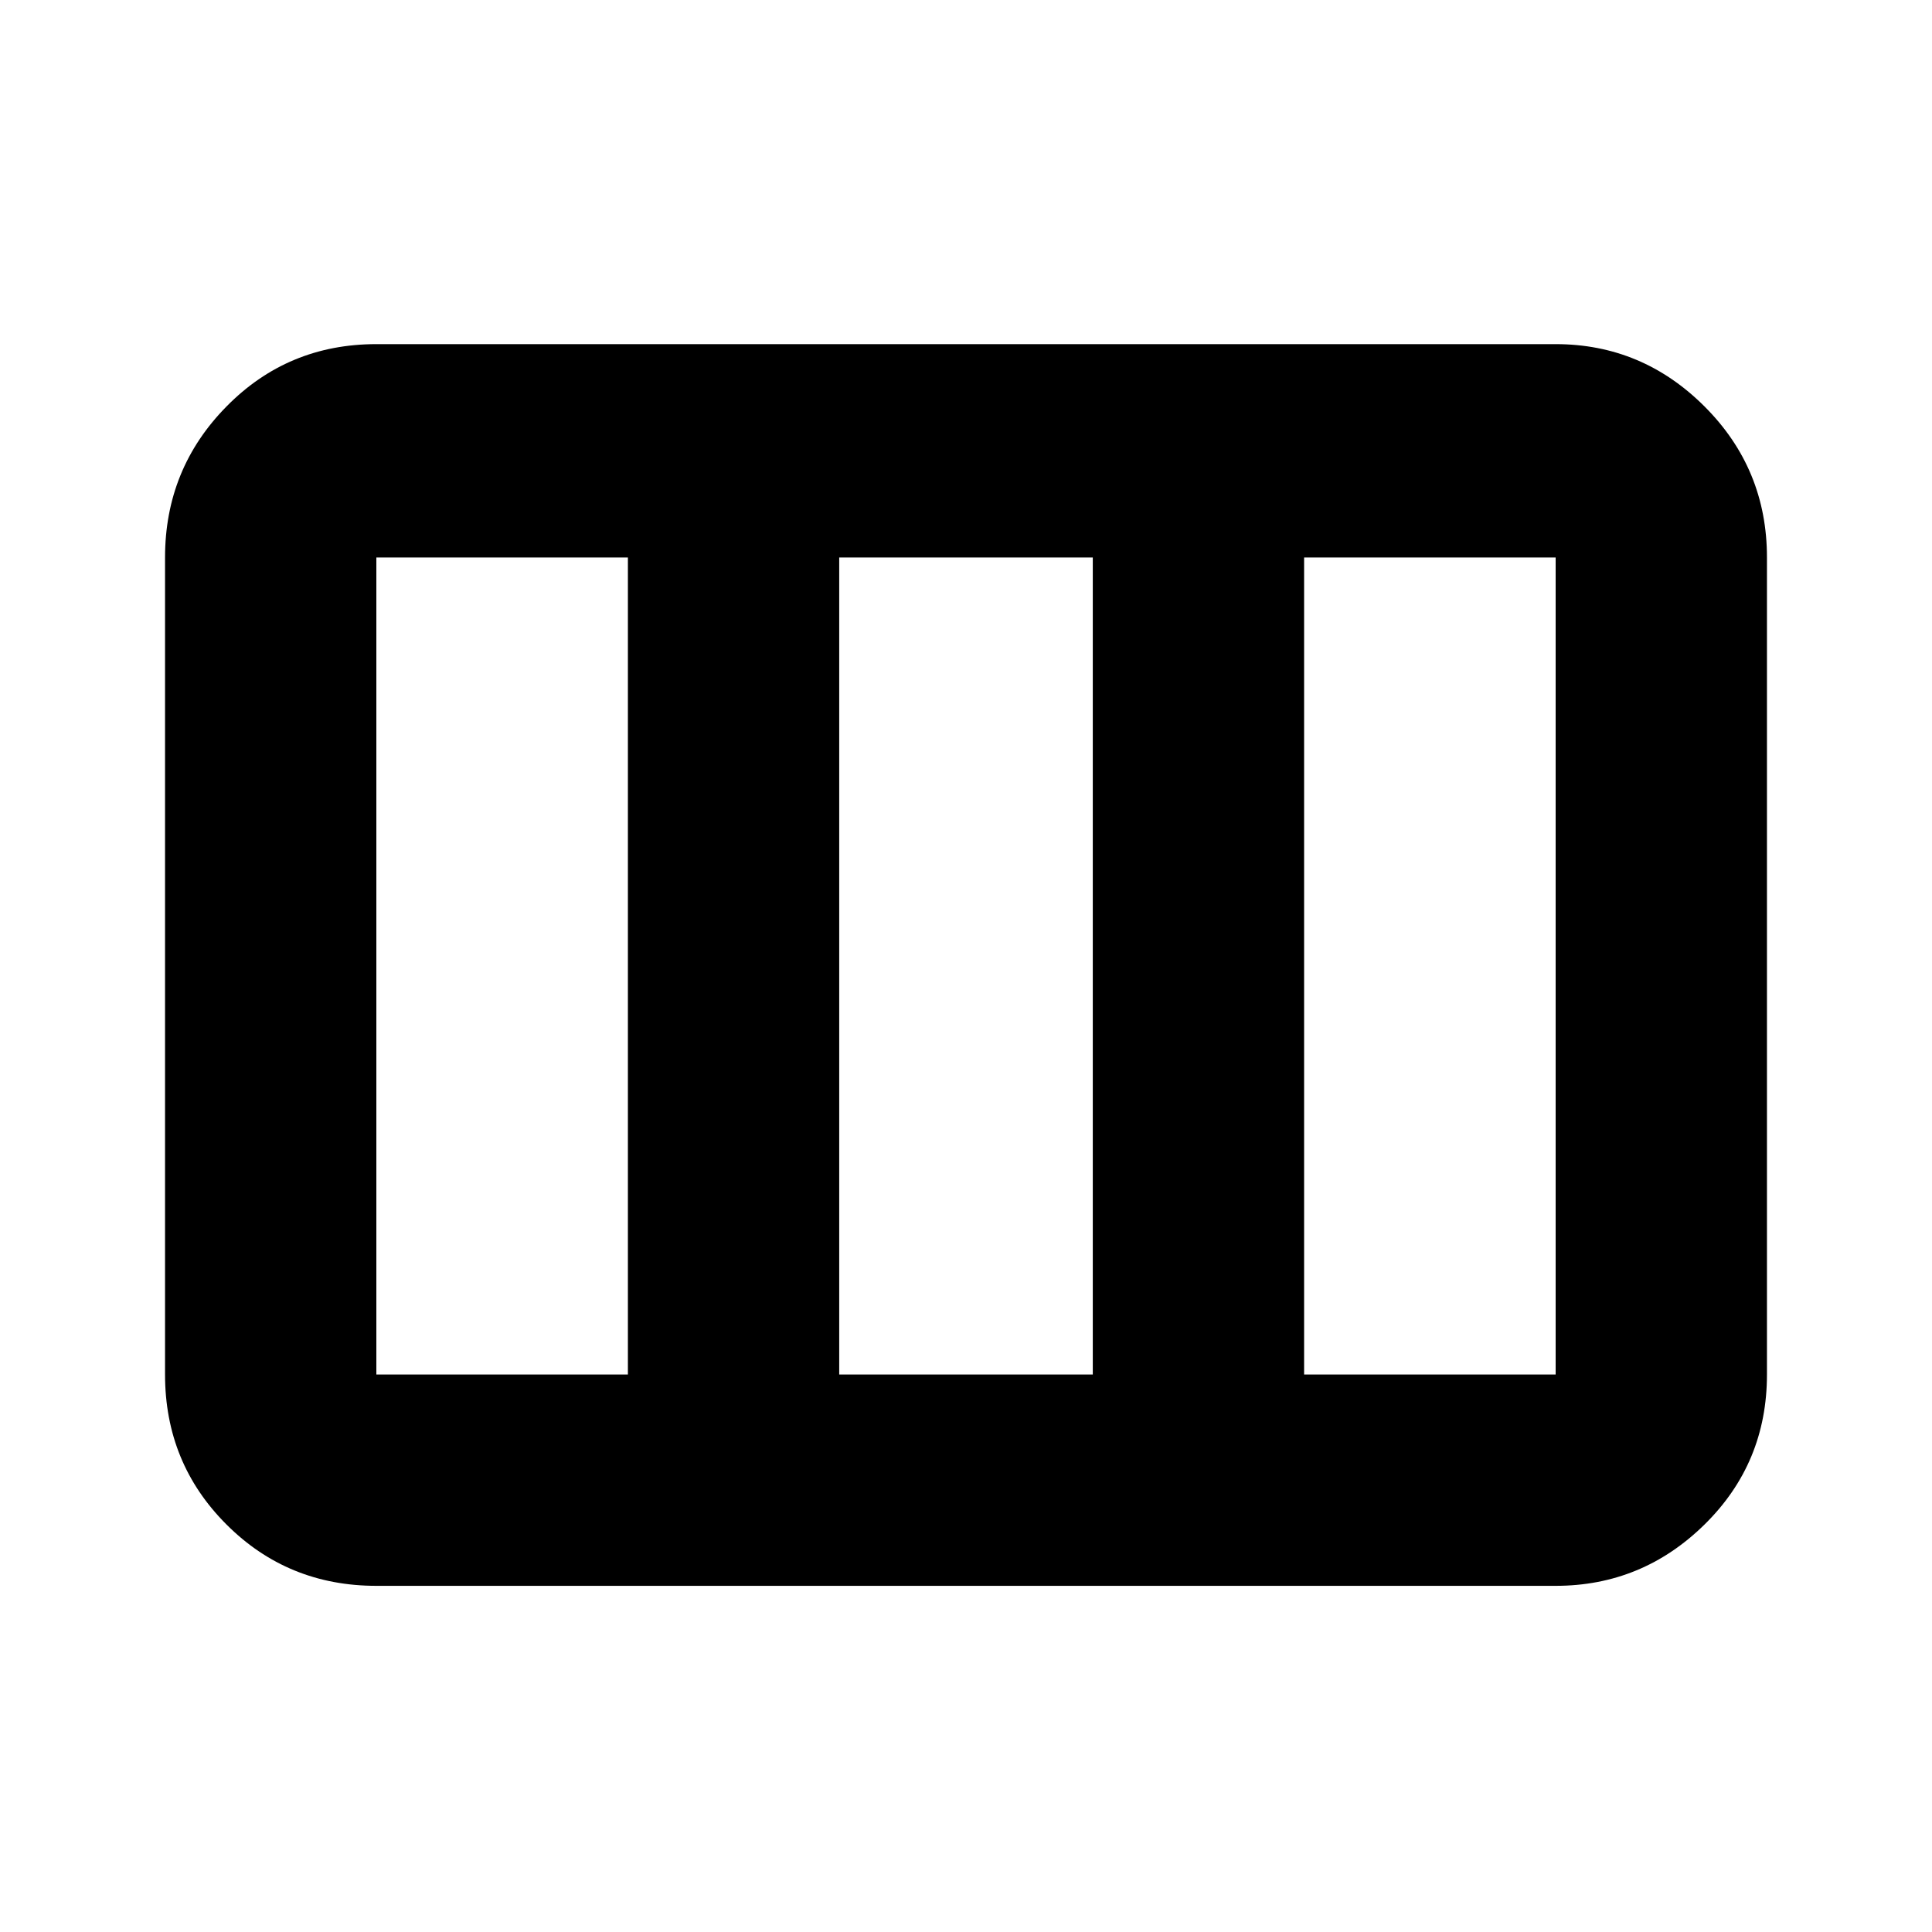 <svg xmlns="http://www.w3.org/2000/svg" height="40" width="40"><path d="M3.417 28.458V11.542Q3.417 9.708 4.688 8.417Q5.958 7.125 7.792 7.125H32.208Q34 7.125 35.292 8.417Q36.583 9.708 36.583 11.542V28.458Q36.583 30.292 35.292 31.562Q34 32.833 32.208 32.833H7.792Q5.958 32.833 4.688 31.562Q3.417 30.292 3.417 28.458ZM7.792 28.458H13Q13 28.458 13 28.458Q13 28.458 13 28.458V11.542Q13 11.542 13 11.542Q13 11.542 13 11.542H7.792Q7.792 11.542 7.792 11.542Q7.792 11.542 7.792 11.542V28.458Q7.792 28.458 7.792 28.458Q7.792 28.458 7.792 28.458ZM17.375 28.458H22.625Q22.625 28.458 22.625 28.458Q22.625 28.458 22.625 28.458V11.542Q22.625 11.542 22.625 11.542Q22.625 11.542 22.625 11.542H17.375Q17.375 11.542 17.375 11.542Q17.375 11.542 17.375 11.542V28.458Q17.375 28.458 17.375 28.458Q17.375 28.458 17.375 28.458ZM27 28.458H32.208Q32.208 28.458 32.208 28.458Q32.208 28.458 32.208 28.458V11.542Q32.208 11.542 32.208 11.542Q32.208 11.542 32.208 11.542H27Q27 11.542 27 11.542Q27 11.542 27 11.542V28.458Q27 28.458 27 28.458Q27 28.458 27 28.458Z"/></svg>